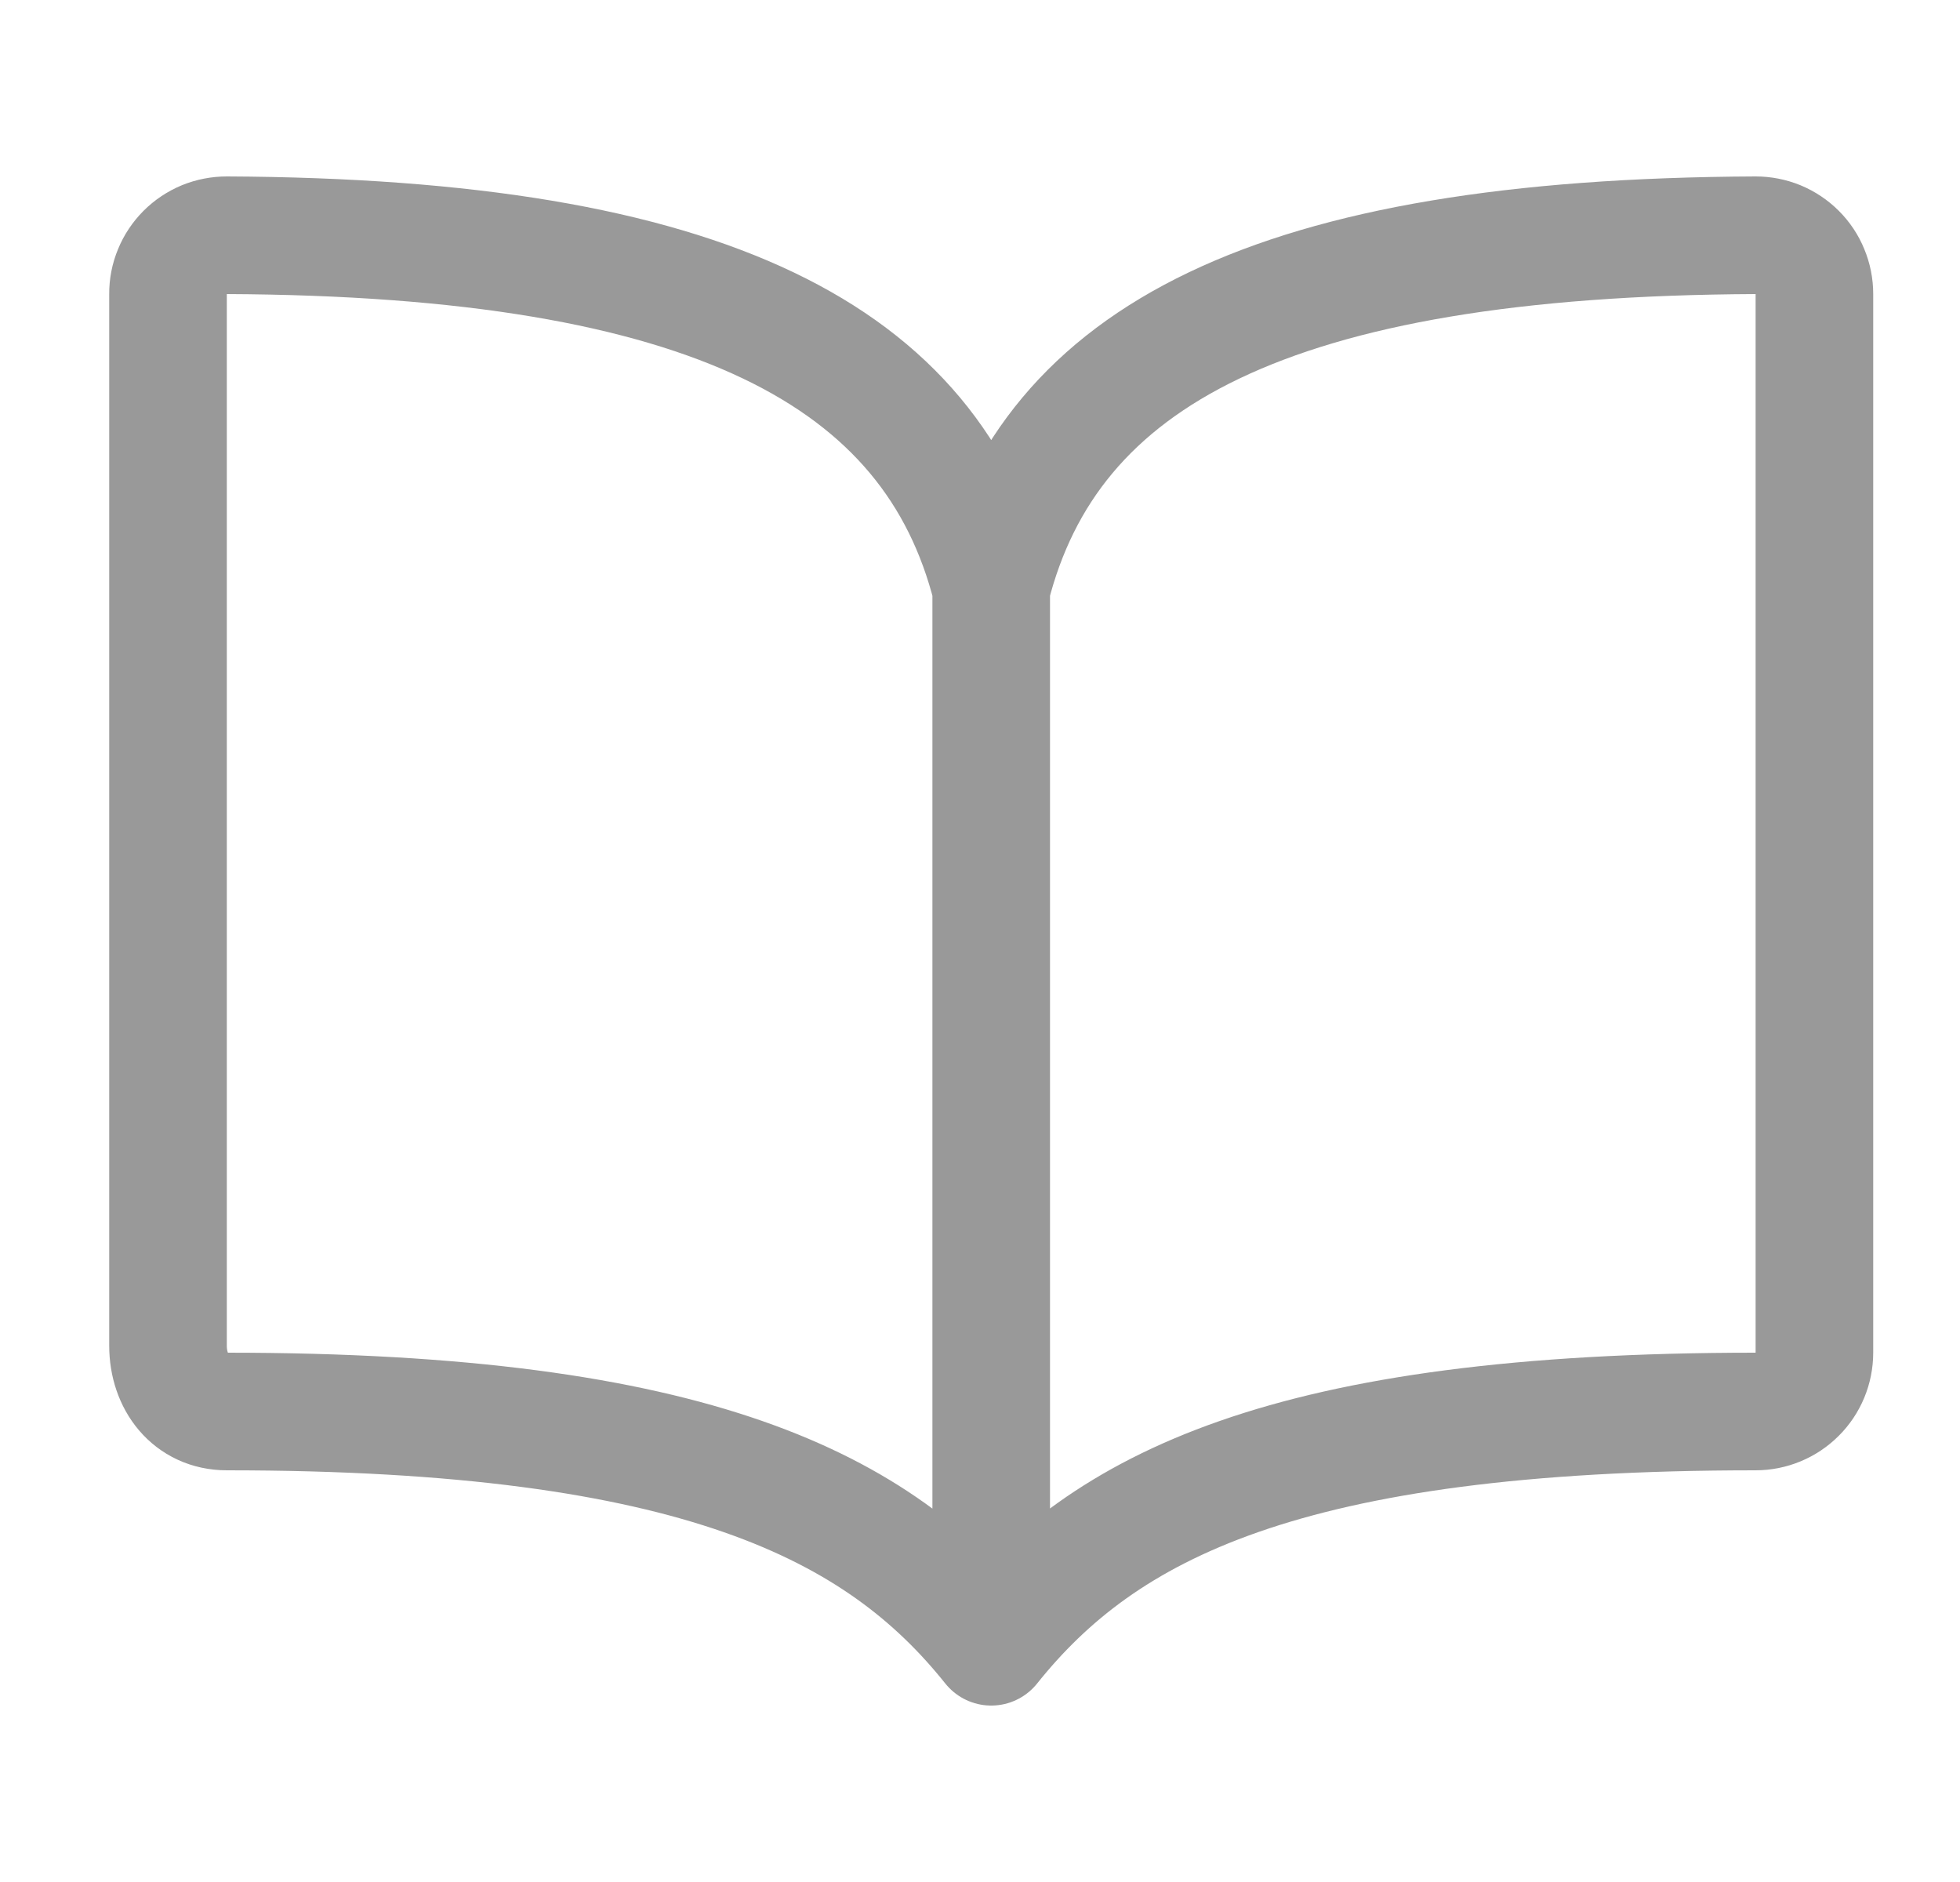 <svg width="25" height="24" viewBox="0 0 25 24" fill="none" xmlns="http://www.w3.org/2000/svg">
<g id="ion:book-outline">
<path id="Vector" d="M12.643 7.5C13.393 4.539 16.225 3.028 22.393 3C22.491 3 22.589 3.019 22.68 3.056C22.771 3.094 22.854 3.149 22.924 3.219C22.994 3.289 23.049 3.371 23.086 3.463C23.124 3.554 23.143 3.651 23.143 3.75V17.25C23.143 17.449 23.064 17.64 22.923 17.78C22.782 17.921 22.591 18 22.393 18C16.393 18 14.075 19.21 12.643 21M12.643 7.5C11.893 4.539 9.06 3.028 2.893 3C2.794 3 2.696 3.019 2.605 3.056C2.514 3.094 2.431 3.149 2.361 3.219C2.292 3.289 2.236 3.371 2.199 3.463C2.161 3.554 2.142 3.651 2.143 3.75V17.16C2.143 17.623 2.429 18 2.893 18C8.893 18 11.219 19.219 12.643 21M12.643 7.5V21" stroke="black" stroke-opacity="0.4" stroke-width="1.5" stroke-linecap="round" stroke-linejoin="round"/>
</g>
</svg>
